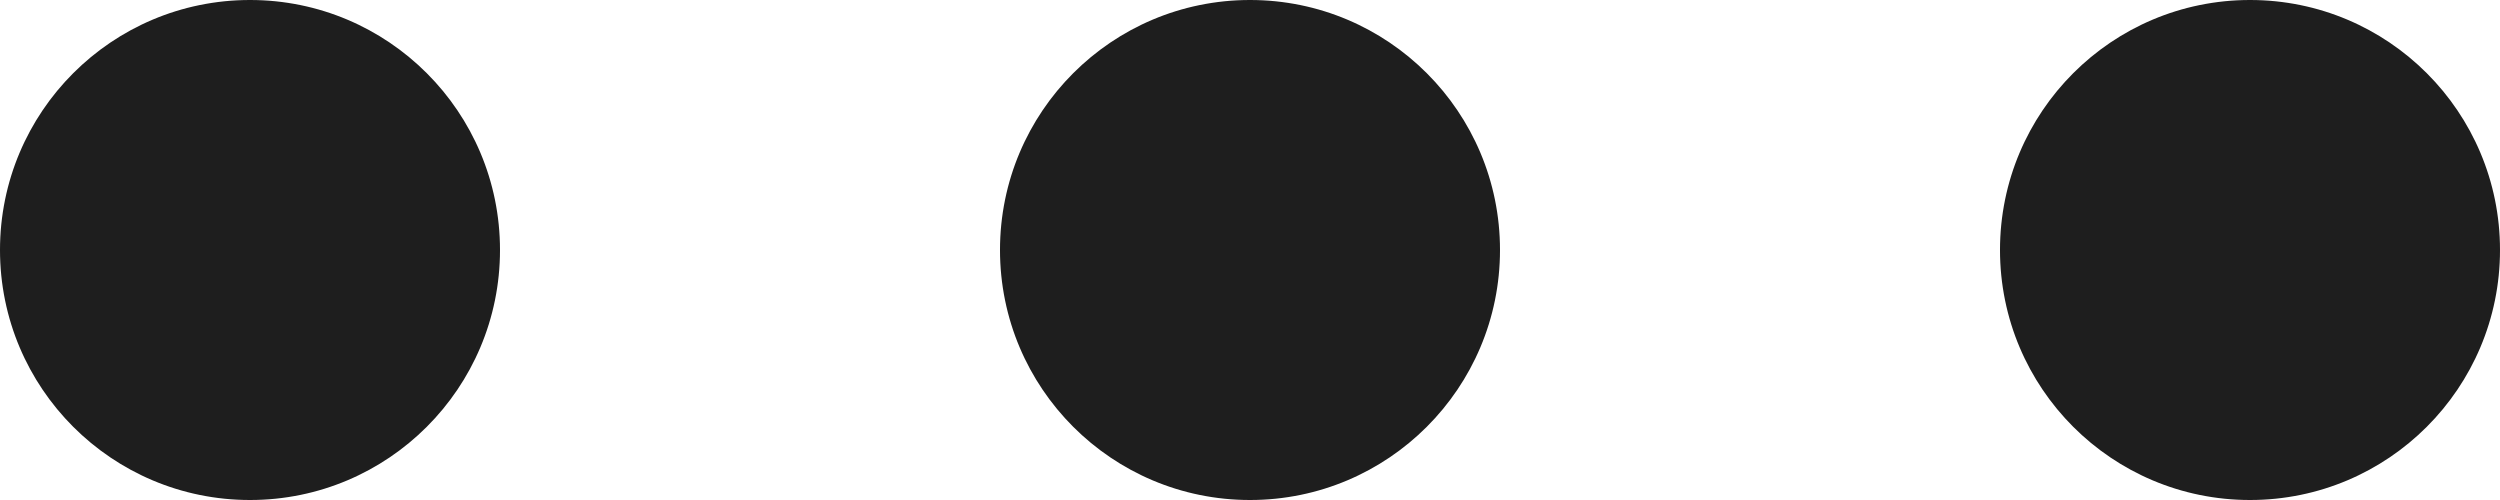 <svg width="20" height="4" viewBox="0 0 20 4" fill="none" xmlns="http://www.w3.org/2000/svg">
<path d="M10 0C11.105 -4.82823e-08 12 0.895 12 2C12 3.105 11.105 4 10 4C8.895 4 8 3.105 8 2C8 0.895 8.895 4.82823e-08 10 0Z" fill="#1E1E1E"/>
<path d="M2 0C3.105 -4.82823e-08 4 0.895 4 2C4 3.105 3.105 4 2 4C0.895 4 4.82824e-08 3.105 0 2C-4.82821e-08 0.895 0.895 4.82823e-08 2 0Z" fill="#1E1E1E"/>
<path d="M18 0C19.105 -4.82823e-08 20 0.895 20 2C20 3.105 19.105 4 18 4C16.895 4 16 3.105 16 2C16 0.895 16.895 4.82823e-08 18 0Z" fill="#1E1E1E"/>
</svg>
